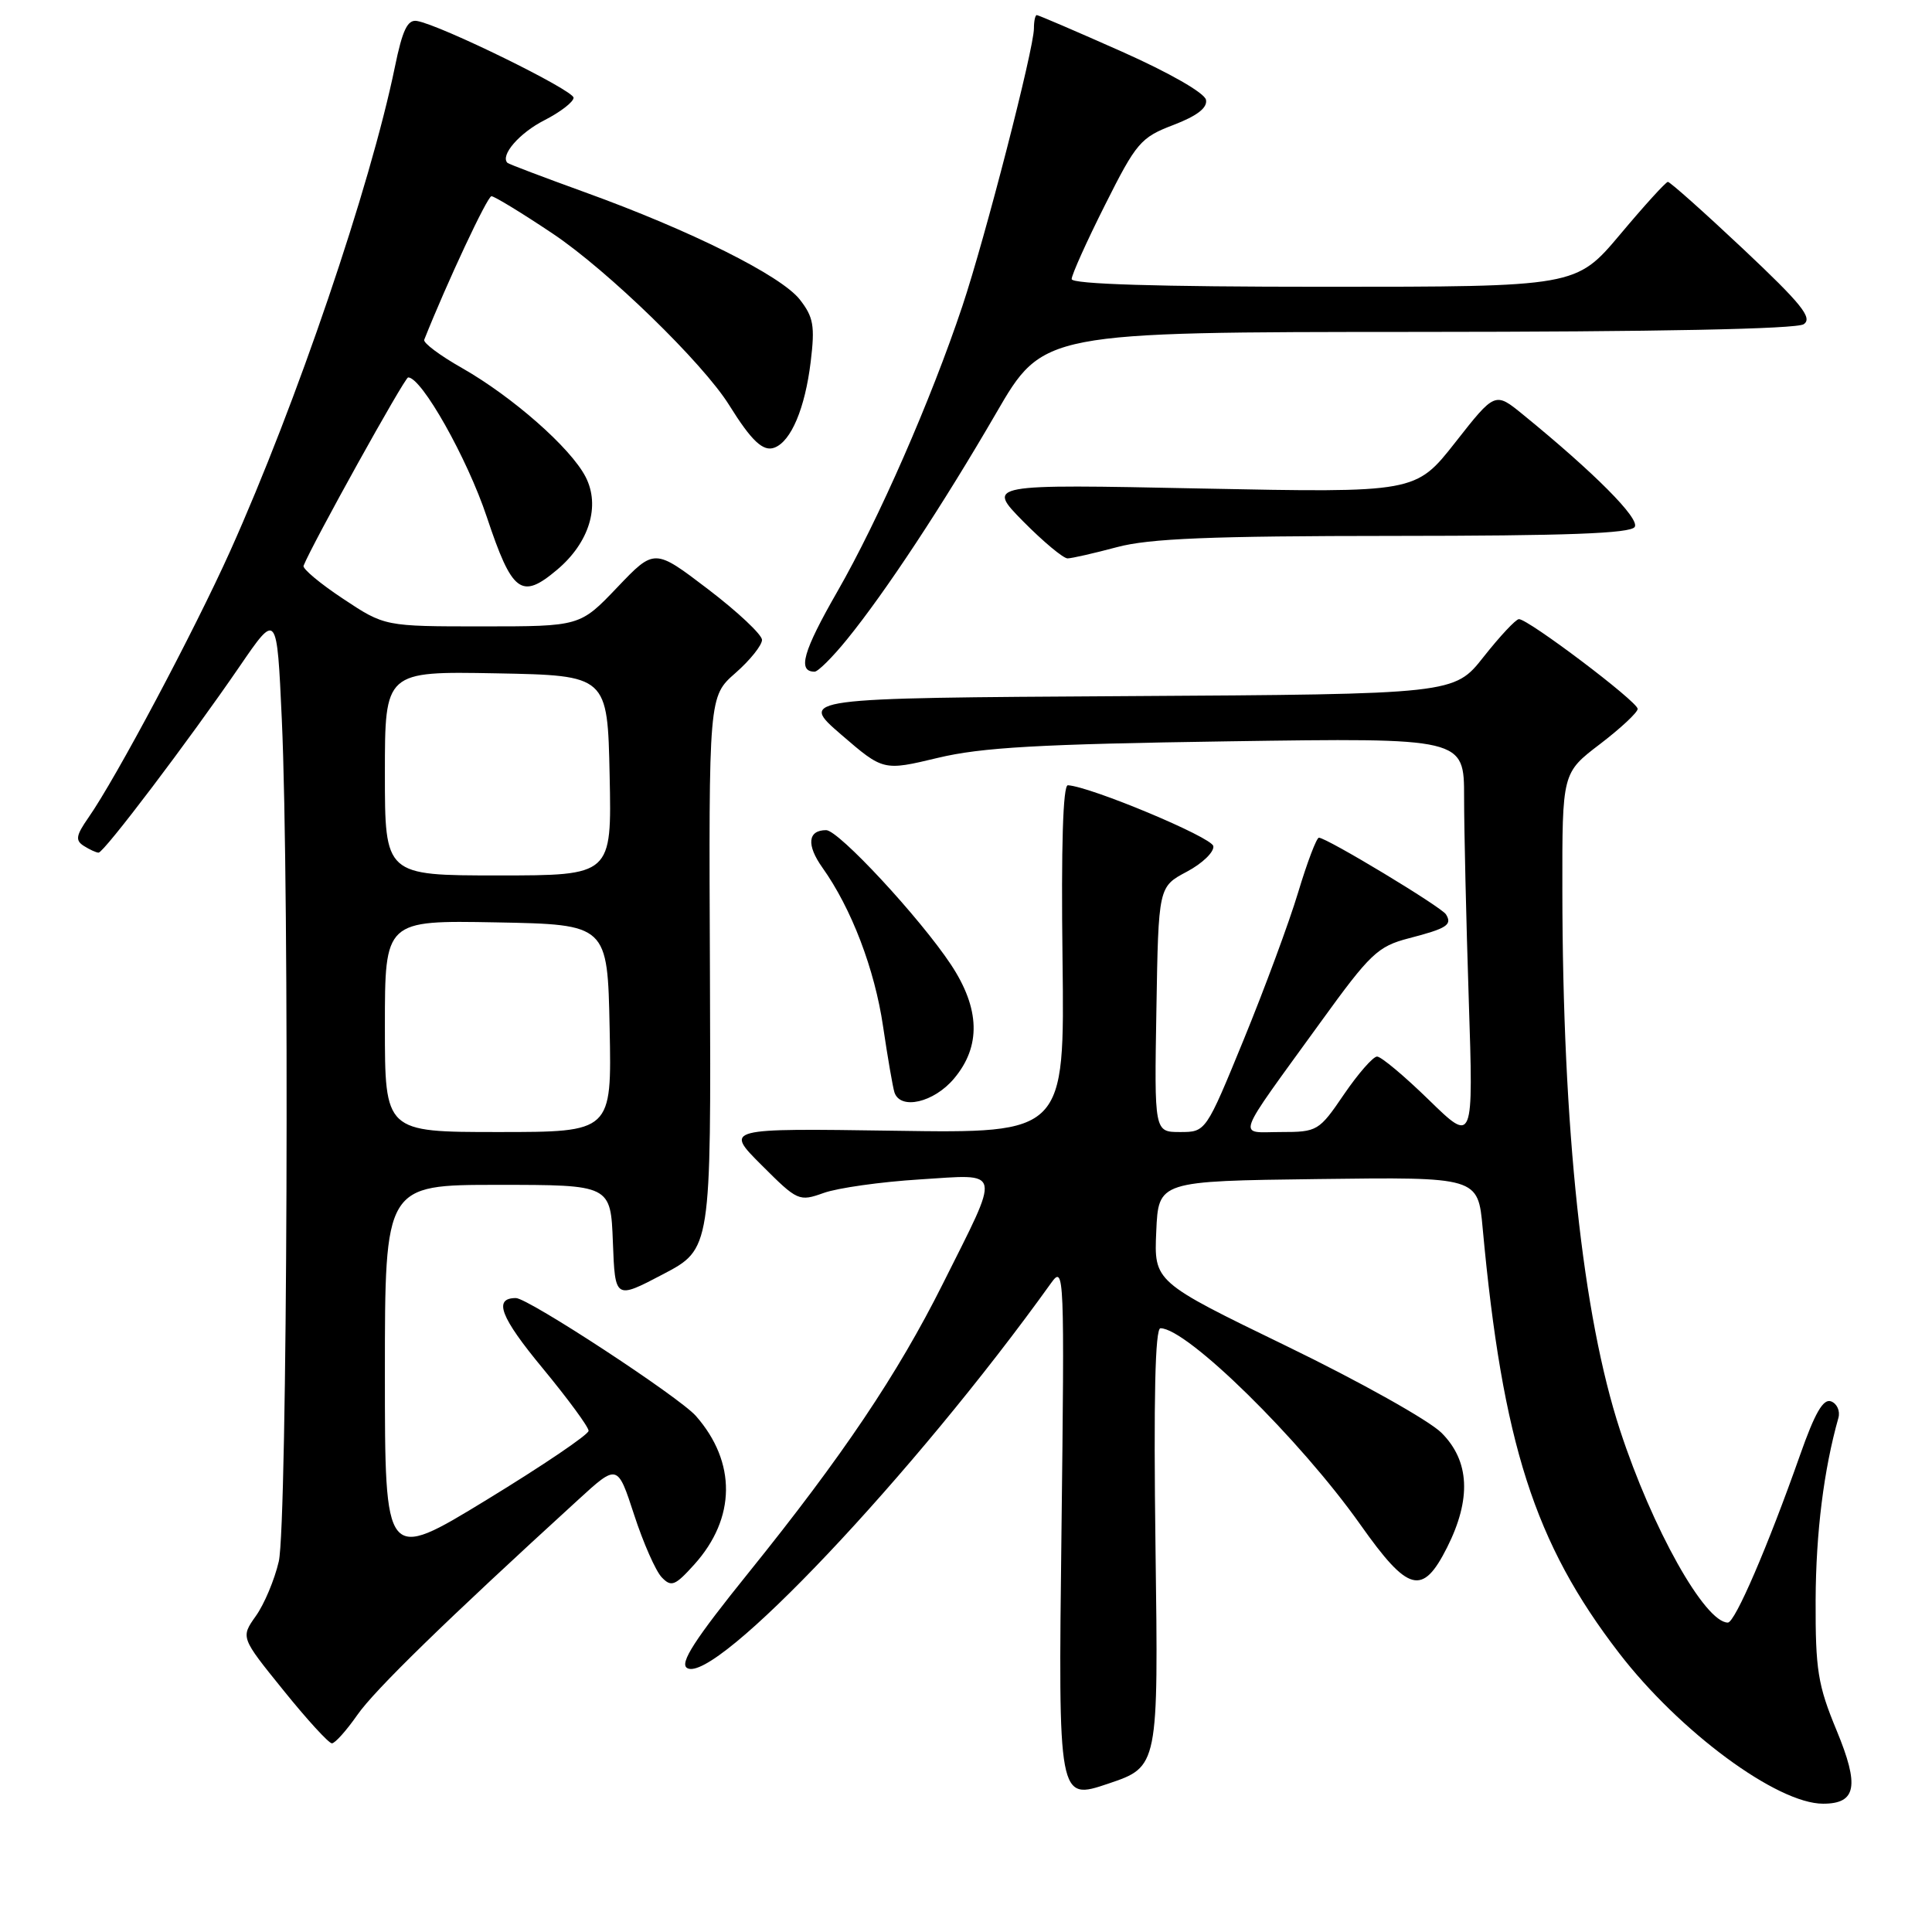 <?xml version="1.0" encoding="UTF-8" standalone="no"?>
<!DOCTYPE svg PUBLIC "-//W3C//DTD SVG 1.1//EN" "http://www.w3.org/Graphics/SVG/1.1/DTD/svg11.dtd" >
<svg xmlns="http://www.w3.org/2000/svg" xmlns:xlink="http://www.w3.org/1999/xlink" version="1.1" viewBox="0 0 256 256">
 <g >
 <path fill="currentColor"
d=" M 153.11 205.05 C 152.85 185.22 153.06 176.00 153.77 176.00 C 157.28 176.00 172.25 190.71 180.24 202.00 C 186.61 211.02 188.49 211.51 191.75 205.04 C 194.98 198.62 194.74 193.59 191.01 189.86 C 189.37 188.22 180.13 183.04 170.47 178.36 C 152.91 169.84 152.91 169.84 153.21 163.17 C 153.50 156.50 153.50 156.50 174.67 156.23 C 195.84 155.96 195.84 155.96 196.46 162.73 C 199.09 191.25 203.33 204.49 214.53 219.03 C 222.55 229.46 235.47 239.00 241.57 239.00 C 245.98 239.00 246.41 236.66 243.36 229.29 C 240.87 223.28 240.55 221.29 240.58 212.00 C 240.62 203.06 241.66 194.74 243.60 187.87 C 243.85 186.97 243.42 185.99 242.63 185.69 C 241.59 185.29 240.48 187.22 238.51 192.82 C 234.27 204.85 229.90 215.00 228.95 215.00 C 225.91 215.00 218.93 202.55 214.66 189.50 C 209.69 174.29 207.05 149.59 207.02 117.96 C 207.00 102.41 207.00 102.41 212.00 98.60 C 214.75 96.50 217.00 94.40 217.00 93.93 C 217.00 92.97 202.44 81.98 201.26 82.04 C 200.84 82.06 198.74 84.31 196.59 87.03 C 192.69 91.98 192.69 91.98 149.28 92.24 C 105.86 92.50 105.86 92.50 111.45 97.33 C 117.04 102.15 117.04 102.15 124.27 100.42 C 130.05 99.03 137.75 98.60 162.75 98.23 C 194.00 97.77 194.00 97.77 194.00 105.64 C 194.00 109.96 194.28 122.05 194.62 132.50 C 195.24 151.50 195.24 151.50 189.34 145.75 C 186.10 142.59 183.01 140.00 182.47 140.00 C 181.94 140.00 179.97 142.25 178.09 145.00 C 174.78 149.87 174.56 150.00 169.73 150.00 C 163.93 150.00 163.40 151.45 175.01 135.41 C 181.56 126.35 182.56 125.40 186.67 124.33 C 191.73 123.02 192.46 122.55 191.60 121.16 C 190.99 120.17 175.79 111.00 174.76 111.00 C 174.45 111.00 173.21 114.26 172.01 118.25 C 170.81 122.24 167.56 131.01 164.80 137.75 C 159.78 150.00 159.78 150.00 156.37 150.00 C 152.95 150.00 152.95 150.00 153.23 133.75 C 153.50 117.50 153.50 117.50 157.27 115.50 C 159.34 114.40 160.91 112.87 160.77 112.11 C 160.54 110.92 144.49 104.22 141.50 104.05 C 140.85 104.02 140.60 112.14 140.79 127.08 C 141.07 150.17 141.07 150.17 118.55 149.83 C 96.02 149.50 96.02 149.50 100.91 154.38 C 105.68 159.15 105.87 159.24 109.15 158.07 C 110.99 157.41 116.71 156.60 121.87 156.28 C 132.90 155.59 132.69 154.60 124.91 170.15 C 118.94 182.08 111.63 192.96 99.23 208.34 C 92.03 217.27 90.02 220.39 91.04 221.02 C 94.69 223.28 121.12 195.34 139.29 169.99 C 141.02 167.58 141.06 168.70 140.65 203.04 C 140.22 238.58 140.22 238.58 146.86 236.34 C 153.50 234.10 153.50 234.10 153.11 205.05 Z  M 47.34 227.25 C 49.62 223.96 59.04 214.78 76.60 198.74 C 81.82 193.96 81.82 193.96 84.03 200.73 C 85.24 204.45 86.89 208.18 87.68 209.00 C 88.95 210.33 89.45 210.13 92.00 207.30 C 97.52 201.17 97.60 193.76 92.21 187.62 C 90.00 185.11 69.99 172.00 68.36 172.00 C 65.33 172.00 66.29 174.52 71.94 181.34 C 75.27 185.38 78.00 189.09 77.99 189.59 C 77.99 190.09 71.91 194.20 64.49 198.73 C 51.00 206.96 51.00 206.96 51.00 181.98 C 51.00 157.00 51.00 157.00 65.96 157.00 C 80.92 157.00 80.92 157.00 81.21 164.59 C 81.50 172.18 81.50 172.18 87.86 168.84 C 94.22 165.50 94.22 165.50 94.07 128.89 C 93.91 92.28 93.91 92.28 97.46 89.17 C 99.41 87.46 100.98 85.48 100.97 84.78 C 100.95 84.08 97.74 81.06 93.83 78.08 C 86.72 72.66 86.72 72.66 81.79 77.83 C 76.86 83.00 76.86 83.00 63.91 83.00 C 50.97 83.00 50.97 83.00 45.46 79.34 C 42.42 77.33 40.07 75.36 40.22 74.97 C 41.35 72.12 53.62 50.01 54.08 50.01 C 55.86 49.98 61.91 60.72 64.50 68.49 C 67.86 78.57 69.08 79.49 73.80 75.51 C 78.08 71.92 79.58 67.02 77.59 63.18 C 75.61 59.34 67.89 52.56 61.21 48.76 C 58.30 47.11 56.05 45.43 56.21 45.02 C 59.23 37.43 64.58 26.00 65.12 26.00 C 65.51 26.00 69.17 28.23 73.26 30.97 C 80.52 35.83 93.14 48.09 96.62 53.68 C 99.59 58.45 101.13 59.89 102.63 59.31 C 104.83 58.47 106.67 54.10 107.42 47.95 C 108.00 43.17 107.79 42.01 105.97 39.68 C 103.46 36.50 91.52 30.54 77.52 25.48 C 72.03 23.49 67.40 21.74 67.24 21.58 C 66.25 20.59 68.82 17.62 72.12 15.94 C 74.26 14.85 76.00 13.50 76.00 12.95 C 76.00 11.95 58.40 3.32 55.26 2.78 C 54.00 2.56 53.33 3.96 52.32 8.89 C 49.06 24.73 39.30 53.42 30.51 73.00 C 25.73 83.63 15.37 103.12 11.71 108.35 C 10.06 110.72 9.96 111.36 11.11 112.09 C 11.87 112.57 12.75 112.98 13.06 112.98 C 13.76 113.00 25.05 98.08 31.76 88.29 C 36.69 81.09 36.69 81.09 37.34 95.29 C 38.38 118.01 38.08 201.95 36.94 206.90 C 36.38 209.32 35.01 212.58 33.90 214.13 C 31.89 216.97 31.89 216.97 37.56 223.98 C 40.67 227.84 43.56 231.00 43.98 231.00 C 44.39 231.00 45.90 229.31 47.34 227.25 Z  M 126.41 142.92 C 130.01 138.65 129.87 133.66 126.01 127.82 C 121.89 121.61 111.12 110.00 109.47 110.00 C 107.03 110.00 106.84 111.96 108.97 114.96 C 112.82 120.36 115.90 128.43 117.01 136.00 C 117.62 140.12 118.30 144.06 118.52 144.75 C 119.31 147.12 123.75 146.09 126.41 142.92 Z  M 112.21 84.75 C 117.32 78.47 124.94 66.90 131.99 54.75 C 138.22 44.00 138.22 44.00 187.86 43.98 C 219.51 43.97 238.04 43.60 239.00 42.96 C 240.22 42.14 238.72 40.28 231.00 33.01 C 225.78 28.10 221.28 24.09 221.00 24.10 C 220.72 24.12 217.87 27.25 214.67 31.07 C 208.83 38.00 208.83 38.00 175.42 38.00 C 153.37 38.00 142.00 37.65 142.00 36.98 C 142.00 36.42 143.99 31.99 146.43 27.14 C 150.57 18.89 151.15 18.21 155.48 16.56 C 158.61 15.36 160.01 14.29 159.80 13.23 C 159.63 12.32 154.93 9.63 148.63 6.83 C 142.65 4.17 137.59 2.00 137.38 2.00 C 137.17 2.00 137.00 2.79 137.00 3.77 C 137.00 6.45 130.53 31.56 127.52 40.56 C 123.36 53.01 116.42 68.86 110.95 78.39 C 106.40 86.32 105.64 89.00 107.94 89.00 C 108.39 89.00 110.31 87.09 112.21 84.75 Z  M 148.00 72.50 C 152.29 71.35 160.37 71.02 184.69 71.01 C 207.56 71.00 216.08 70.69 216.61 69.82 C 217.30 68.71 211.28 62.66 201.80 54.93 C 198.10 51.91 198.10 51.91 192.84 58.61 C 187.58 65.30 187.58 65.30 159.15 64.73 C 130.72 64.15 130.72 64.15 135.57 69.08 C 138.24 71.78 140.89 73.99 141.46 73.99 C 142.03 73.98 144.97 73.31 148.00 72.50 Z  M 51.00 135.97 C 51.00 121.95 51.00 121.95 65.75 122.22 C 80.50 122.50 80.50 122.50 80.78 136.25 C 81.06 150.00 81.06 150.00 66.03 150.00 C 51.00 150.00 51.00 150.00 51.00 135.97 Z  M 51.00 102.47 C 51.00 88.95 51.00 88.95 65.75 89.22 C 80.50 89.50 80.50 89.50 80.78 102.75 C 81.06 116.00 81.06 116.00 66.03 116.00 C 51.00 116.00 51.00 116.00 51.00 102.47 Z "/>
</g>
</svg>